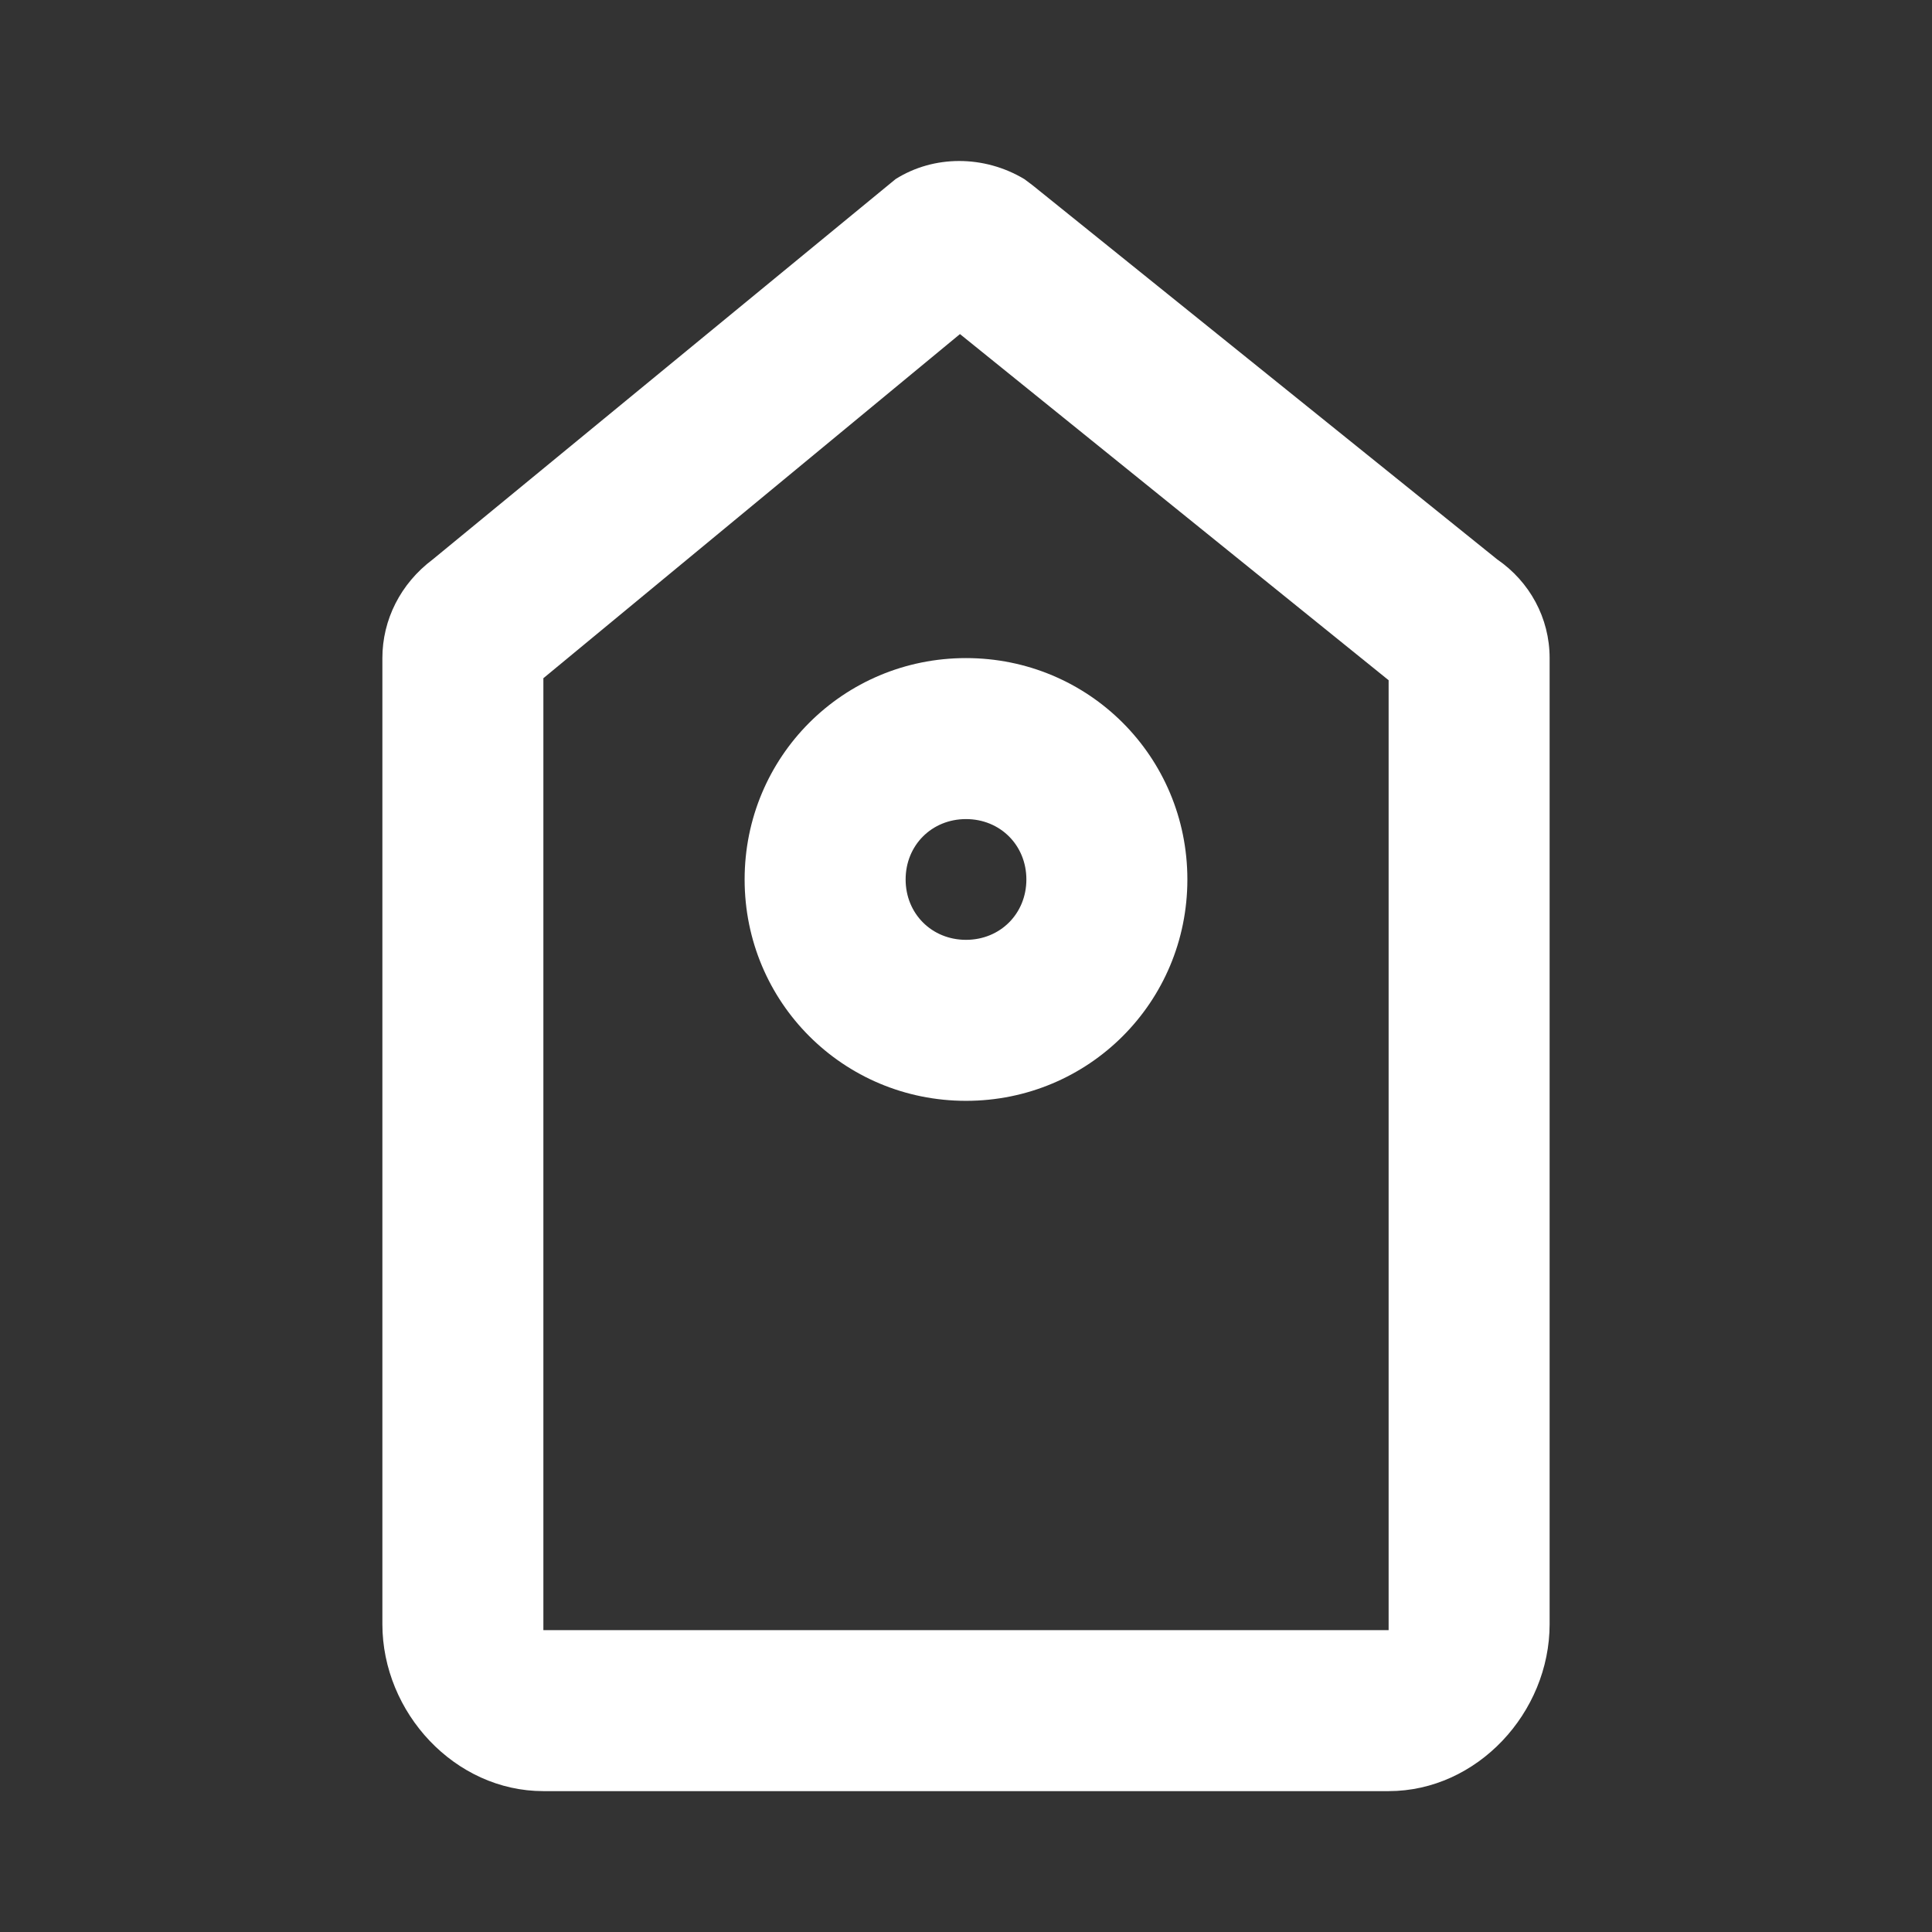 <svg xmlns="http://www.w3.org/2000/svg" xmlns:xlink="http://www.w3.org/1999/xlink" version="1.1" x="0px" y="0px" viewBox="0 0 96 96" style="enable-background:new 0 0 96 96;" xml:space="preserve"><rect x="0" y="0" width="96" height="96" fill="#333333" stroke="none"/><style type="text/css">
	.st0{fill:none;stroke:#000000;stroke-width:6;stroke-linecap:round;stroke-linejoin:round;stroke-miterlimit:10;}
	.st1{fill:none;stroke:#000000;stroke-width:6;stroke-miterlimit:10;}
	.st2{fill:none;stroke:#000000;stroke-width:6;stroke-linecap:round;stroke-miterlimit:10;}
</style><g><g><path d="M74.4,27.8L51.3,9.2l-0.4-0.3c-2-1.2-4.5-1.2-6.4,0l-23,18.9C19.9,29,19,30.8,19,32.7v48c0,4.4,3.6,8.3,8,8.3h42    c4.4,0,8-3.9,8-8.3v-48C77,30.7,76,28.9,74.4,27.8z M27,81V33.7l20.7-17.1L69,33.8L69,81H27z" style="fill: #fff"></path><path d="M48,32.7c-6.1,0-11,4.9-11,11s4.9,11,11,11s11-4.9,11-11S54.1,32.7,48,32.7z M48,46.7c-1.7,0-3-1.3-3-3s1.3-3,3-3    s3,1.3,3,3S49.7,46.7,48,46.7z" style="fill: #fff"></path></g></g></svg>